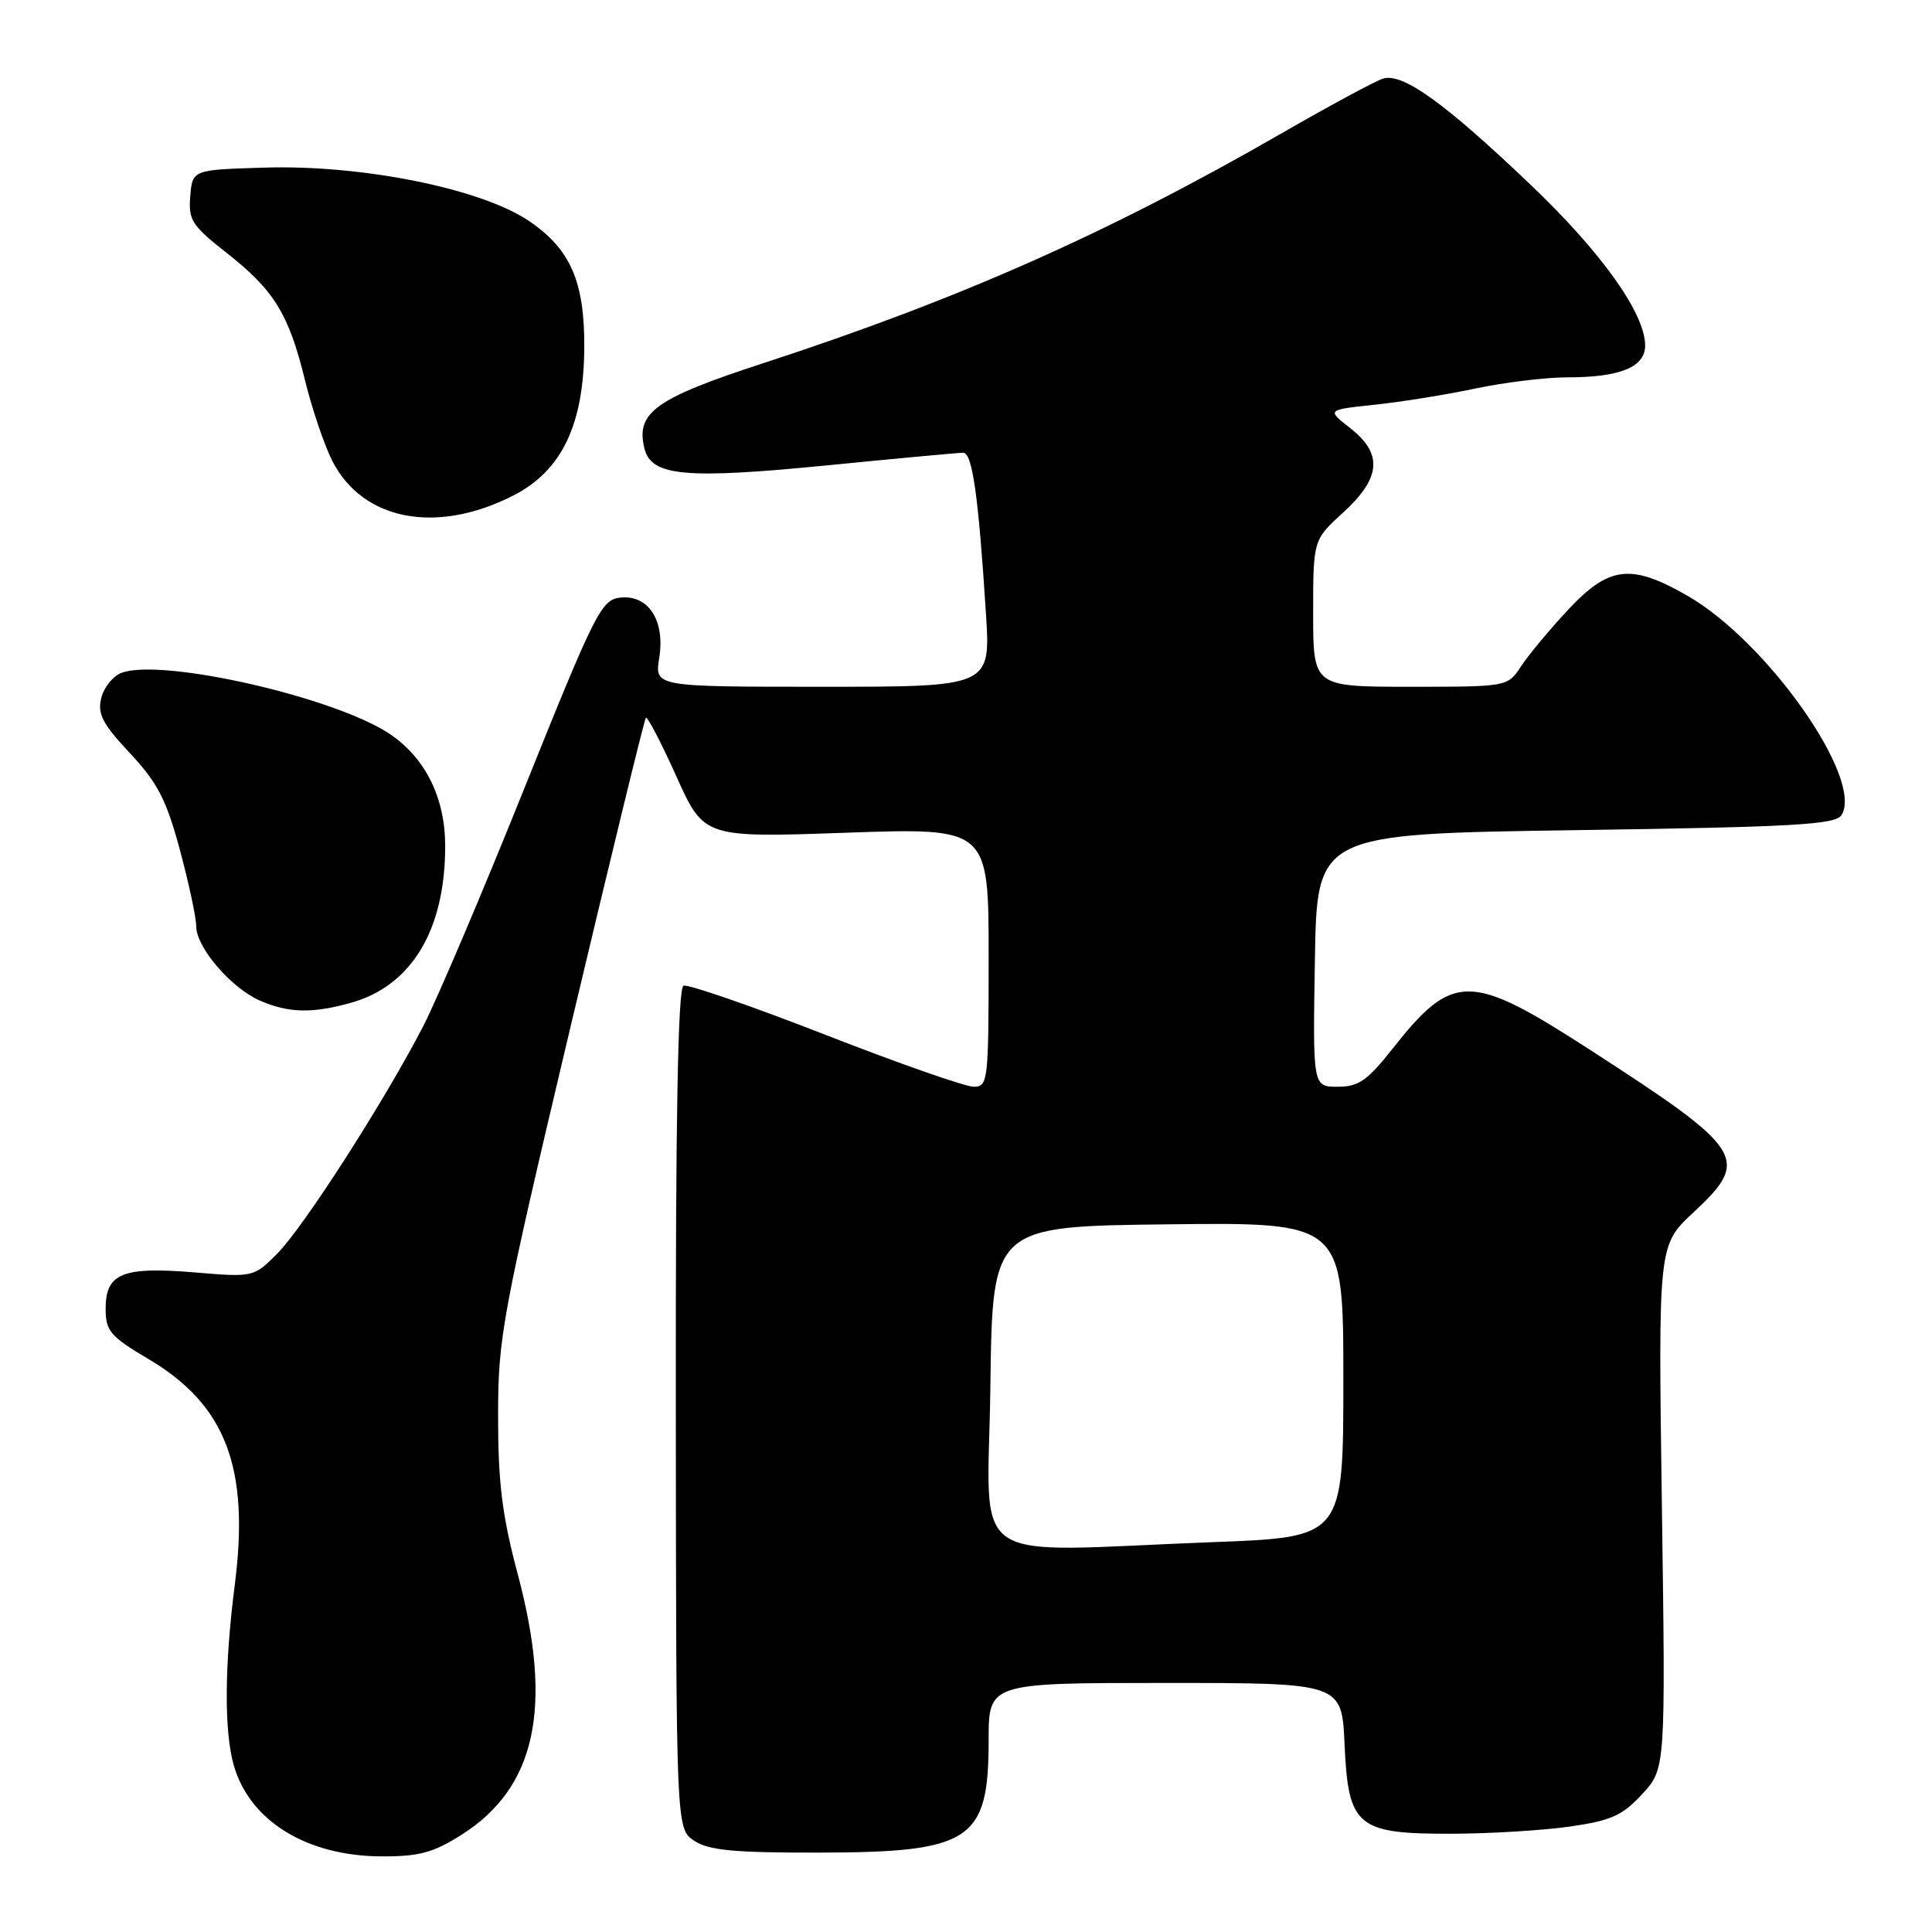 <?xml version="1.0" encoding="UTF-8" standalone="no"?>
<!DOCTYPE svg PUBLIC "-//W3C//DTD SVG 1.1//EN" "http://www.w3.org/Graphics/SVG/1.1/DTD/svg11.dtd" >
<svg xmlns="http://www.w3.org/2000/svg" xmlns:xlink="http://www.w3.org/1999/xlink" version="1.1" viewBox="0 0 256 256">
 <g >
 <path fill="currentColor"
d=" M 61.15 243.12 C 71.02 236.86 73.31 226.29 68.62 208.65 C 66.54 200.85 66.00 196.52 66.00 187.70 C 66.00 177.12 66.47 174.59 75.60 136.04 C 80.89 113.74 85.38 95.32 85.58 95.11 C 85.78 94.89 87.60 98.38 89.62 102.86 C 93.28 111.00 93.28 111.00 112.14 110.34 C 131.00 109.68 131.00 109.68 131.00 126.84 C 131.00 143.30 130.92 144.00 129.01 144.00 C 127.92 144.00 119.06 140.90 109.33 137.10 C 99.60 133.31 91.16 130.39 90.57 130.61 C 89.83 130.90 89.51 148.08 89.55 186.67 C 89.59 242.32 89.59 242.32 91.99 243.91 C 93.91 245.18 97.24 245.50 108.45 245.48 C 128.69 245.45 131.00 243.92 131.00 230.57 C 131.00 223.00 131.00 223.00 154.39 223.00 C 177.79 223.00 177.79 223.00 178.16 231.10 C 178.65 242.06 179.79 243.01 192.36 242.98 C 197.39 242.97 204.43 242.54 208.00 242.03 C 213.50 241.24 214.98 240.57 217.60 237.73 C 220.70 234.36 220.70 234.36 220.21 199.68 C 219.72 165.00 219.72 165.00 224.36 160.68 C 232.00 153.57 231.25 152.40 210.63 139.07 C 194.78 128.83 192.53 128.82 184.52 138.96 C 181.18 143.19 180.01 144.00 177.25 144.00 C 173.95 144.00 173.95 144.00 174.23 127.25 C 174.50 110.50 174.50 110.50 208.79 110.00 C 237.81 109.58 243.22 109.27 244.01 108.00 C 246.99 103.25 234.17 85.00 223.58 78.93 C 216.12 74.65 213.21 74.99 207.81 80.77 C 205.35 83.40 202.54 86.78 201.56 88.27 C 199.77 91.00 199.77 91.00 186.88 91.00 C 174.00 91.00 174.00 91.00 174.00 81.27 C 174.00 71.54 174.00 71.54 178.00 67.89 C 183.00 63.31 183.26 60.13 178.90 56.72 C 175.80 54.30 175.80 54.30 182.15 53.63 C 185.64 53.26 191.65 52.30 195.50 51.48 C 199.35 50.67 204.83 50.00 207.68 50.00 C 214.69 50.00 218.00 48.64 217.99 45.77 C 217.97 41.52 212.23 33.45 202.80 24.47 C 191.42 13.61 185.83 9.60 183.25 10.42 C 182.21 10.75 176.22 13.98 169.93 17.60 C 146.86 30.89 127.14 39.64 101.12 48.13 C 86.80 52.80 84.20 54.67 85.40 59.45 C 86.32 63.12 90.87 63.52 109.91 61.63 C 119.03 60.73 127.01 59.99 127.63 59.99 C 128.84 60.00 129.65 65.70 130.64 81.25 C 131.27 91.00 131.27 91.00 109.01 91.00 C 86.74 91.00 86.74 91.00 87.35 87.19 C 88.15 82.20 85.91 78.76 82.15 79.19 C 79.68 79.48 78.83 81.18 69.46 104.50 C 63.94 118.25 57.92 132.40 56.09 135.95 C 51.01 145.81 40.20 162.65 36.71 166.14 C 33.61 169.24 33.55 169.25 25.78 168.60 C 16.24 167.81 14.00 168.72 14.00 173.39 C 14.00 176.38 14.59 177.07 19.72 180.11 C 29.92 186.15 33.10 194.49 31.11 210.00 C 29.74 220.66 29.69 229.44 30.98 233.92 C 33.09 241.29 40.64 245.94 50.55 245.98 C 55.53 246.00 57.42 245.49 61.15 243.12 Z  M 46.45 132.89 C 54.52 130.65 58.98 123.27 58.99 112.14 C 59.00 105.77 56.41 100.49 51.70 97.29 C 44.52 92.42 21.51 87.16 16.11 89.15 C 14.98 89.57 13.77 91.07 13.42 92.48 C 12.89 94.59 13.57 95.90 17.22 99.80 C 20.88 103.72 22.04 105.96 23.83 112.59 C 25.02 117.02 26.00 121.58 26.00 122.74 C 26.00 125.53 30.63 130.93 34.45 132.59 C 38.22 134.23 41.34 134.31 46.45 132.89 Z  M 67.96 65.69 C 74.41 62.41 77.33 56.37 77.42 46.17 C 77.49 37.34 75.60 32.99 70.06 29.26 C 63.71 24.98 47.96 21.81 35.00 22.21 C 25.50 22.50 25.50 22.50 25.21 26.00 C 24.95 29.15 25.42 29.89 30.02 33.50 C 36.32 38.45 38.27 41.61 40.41 50.37 C 41.33 54.15 42.97 58.97 44.04 61.09 C 48.07 68.97 57.80 70.84 67.96 65.69 Z  M 131.23 183.75 C 131.50 162.50 131.50 162.50 154.75 162.23 C 178.00 161.96 178.00 161.96 178.00 182.82 C 178.00 203.69 178.00 203.69 160.75 204.34 C 127.38 205.61 130.92 208.07 131.23 183.75 Z "/>
</g>
</svg>